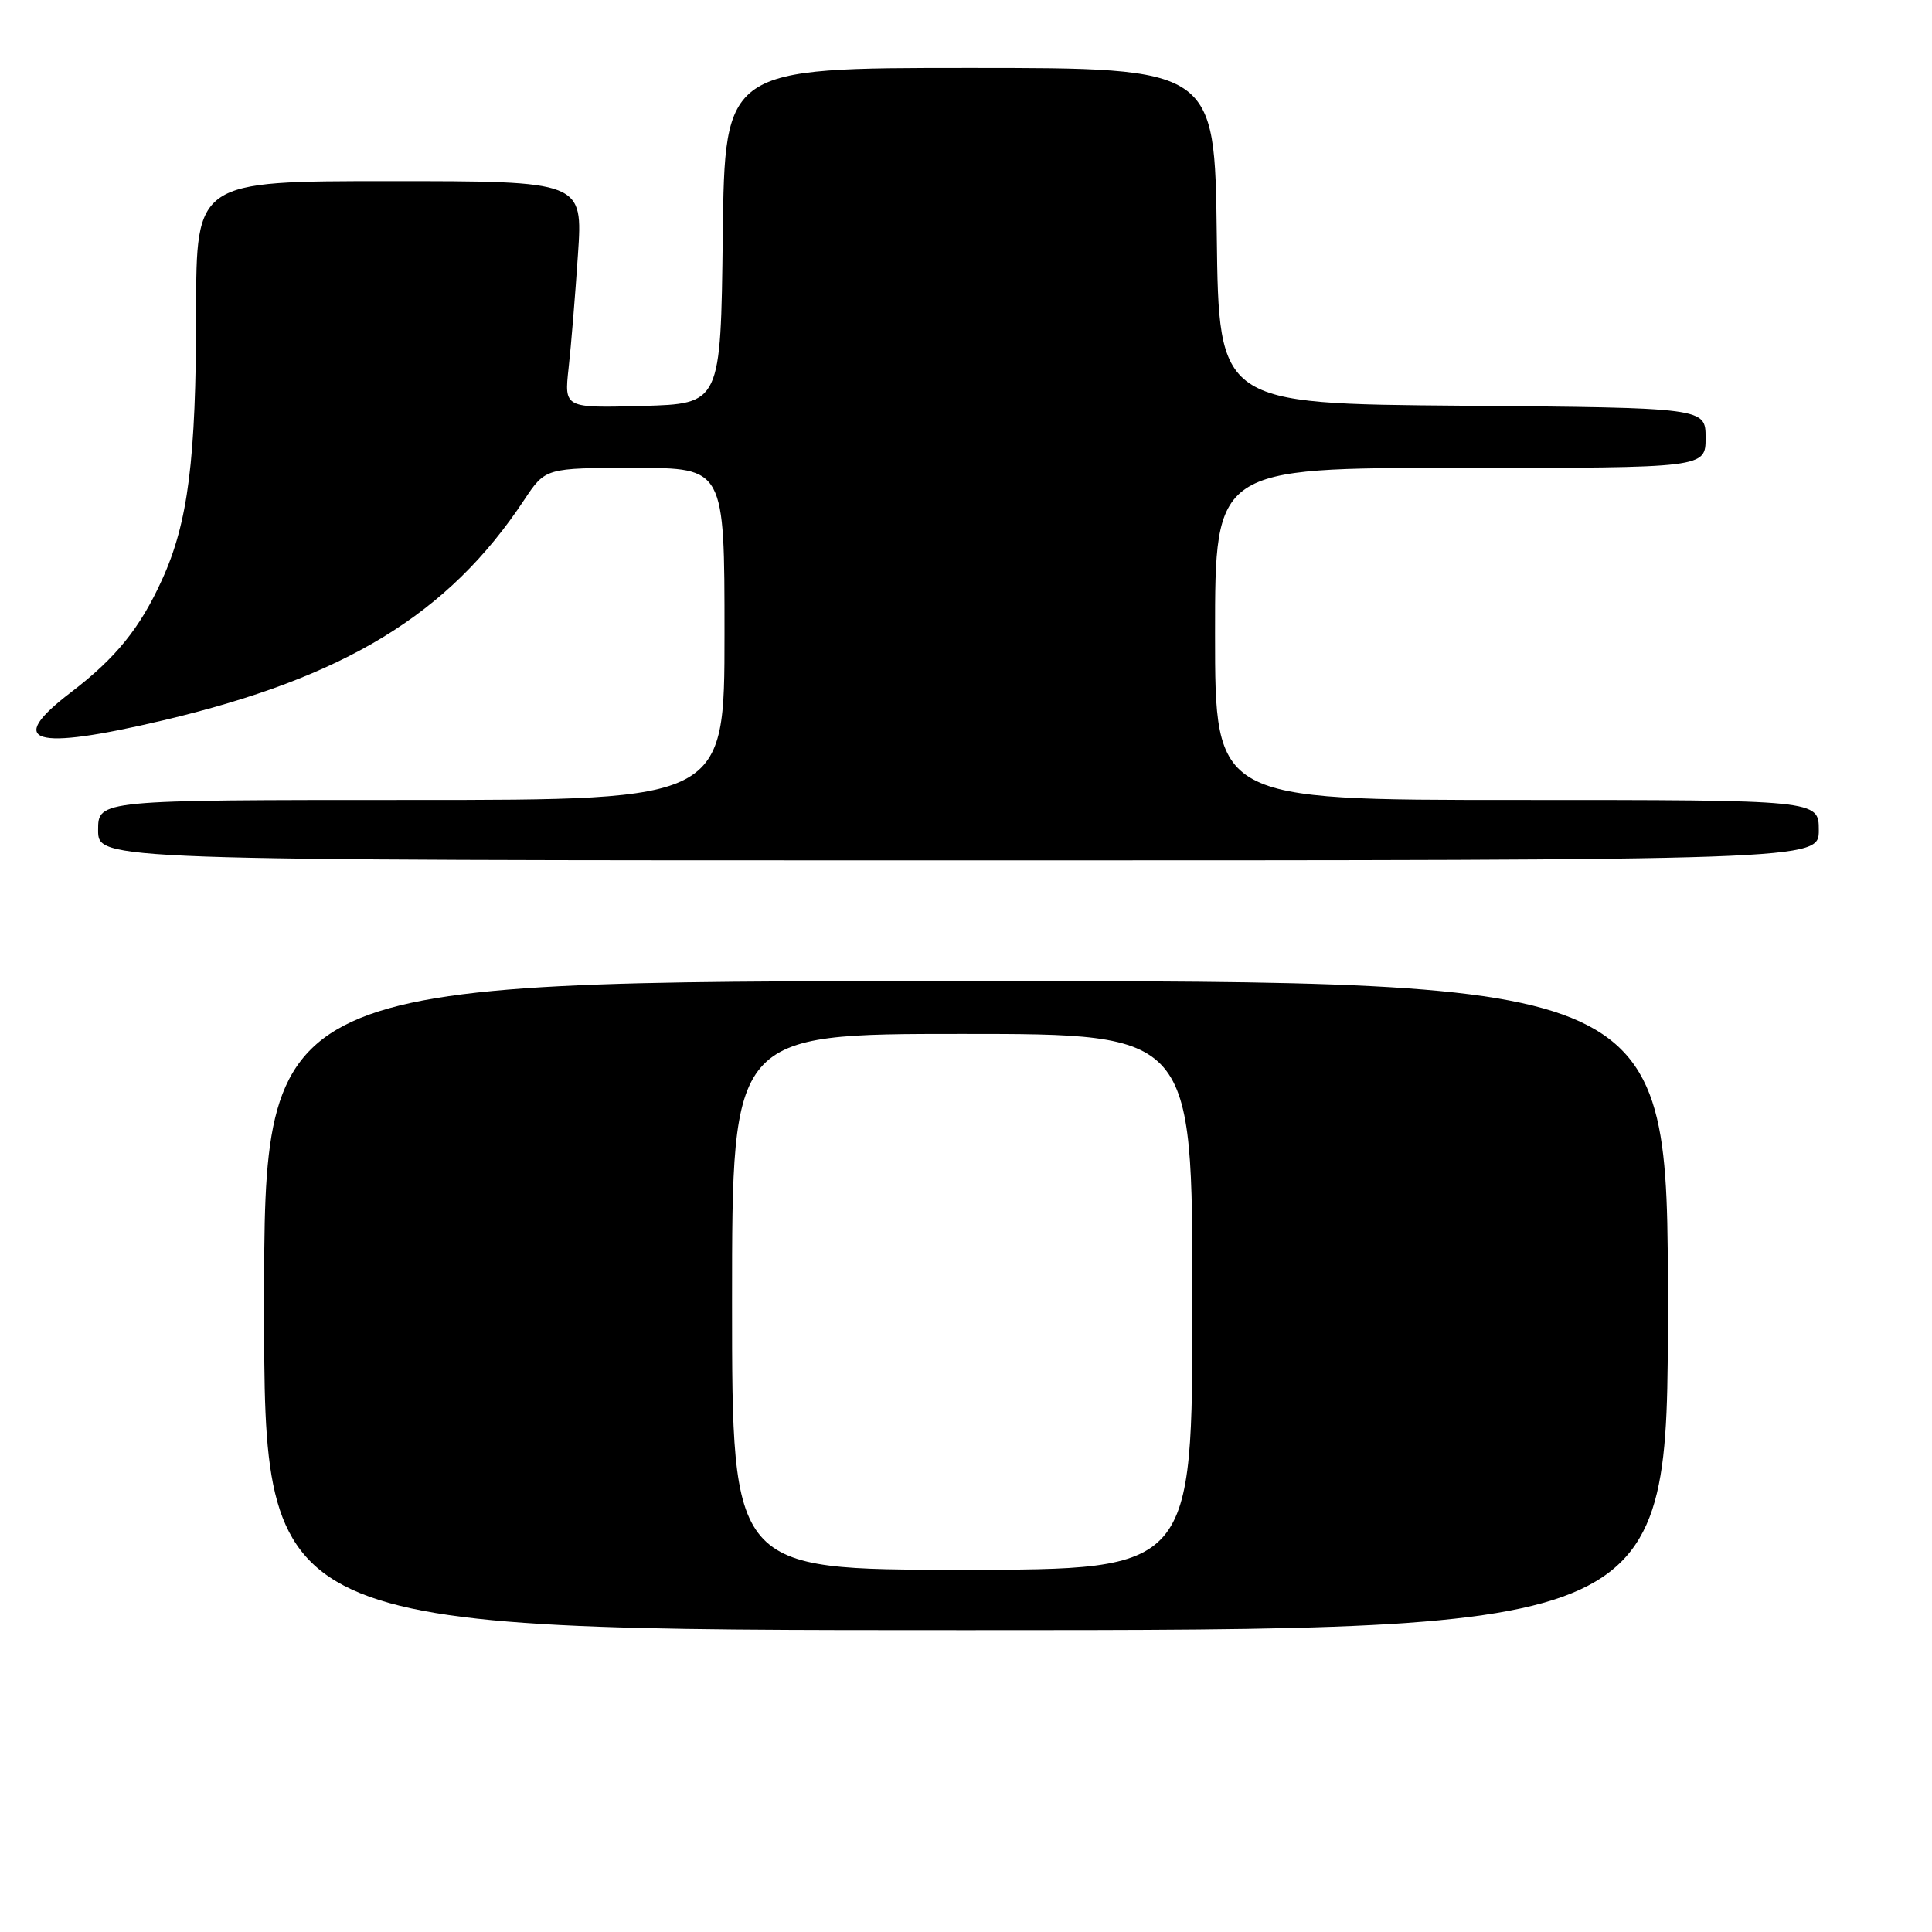 <?xml version="1.0" encoding="UTF-8" standalone="no"?>
<!DOCTYPE svg PUBLIC "-//W3C//DTD SVG 1.1//EN" "http://www.w3.org/Graphics/SVG/1.1/DTD/svg11.dtd" >
<svg xmlns="http://www.w3.org/2000/svg" xmlns:xlink="http://www.w3.org/1999/xlink" version="1.1" viewBox="0 0 256 256">
 <g >
 <path fill="currentColor"
d=" M 221.00 173.00 C 221.00 130.00 221.00 130.00 128.00 130.00 C 35.00 130.00 35.00 130.00 35.00 173.00 C 35.00 216.00 35.00 216.00 128.00 216.00 C 221.00 216.00 221.00 216.00 221.00 173.00 Z  M 241.00 110.00 C 241.00 106.00 241.00 106.00 201.00 106.00 C 161.00 106.00 161.00 106.00 161.00 84.00 C 161.00 62.00 161.00 62.00 193.50 62.00 C 226.00 62.00 226.00 62.00 226.00 58.01 C 226.00 54.03 226.00 54.03 193.75 53.76 C 161.50 53.50 161.50 53.50 161.23 31.25 C 160.96 9.00 160.96 9.00 128.50 9.00 C 96.04 9.00 96.04 9.00 95.77 31.25 C 95.50 53.50 95.50 53.50 85.13 53.79 C 74.76 54.07 74.76 54.07 75.34 48.79 C 75.67 45.88 76.22 39.11 76.58 33.75 C 77.24 24.00 77.24 24.00 51.62 24.00 C 26.00 24.00 26.00 24.00 25.99 41.25 C 25.98 60.93 24.93 69.24 21.46 76.84 C 18.55 83.24 15.35 87.19 9.42 91.72 C 0.64 98.42 4.30 99.54 21.62 95.45 C 45.73 89.75 59.44 81.38 69.45 66.25 C 72.27 62.00 72.27 62.00 84.13 62.00 C 96.00 62.00 96.00 62.00 96.00 84.00 C 96.00 106.00 96.00 106.00 54.50 106.00 C 13.00 106.00 13.00 106.00 13.00 110.00 C 13.00 114.00 13.00 114.00 127.00 114.00 C 241.00 114.00 241.00 114.00 241.00 110.00 Z  M 97.00 172.50 C 97.00 137.00 97.00 137.00 127.50 137.00 C 158.00 137.00 158.00 137.00 158.00 172.50 C 158.00 208.00 158.00 208.00 127.50 208.00 C 97.00 208.00 97.00 208.00 97.00 172.50 Z "/>
</g>
</svg>
